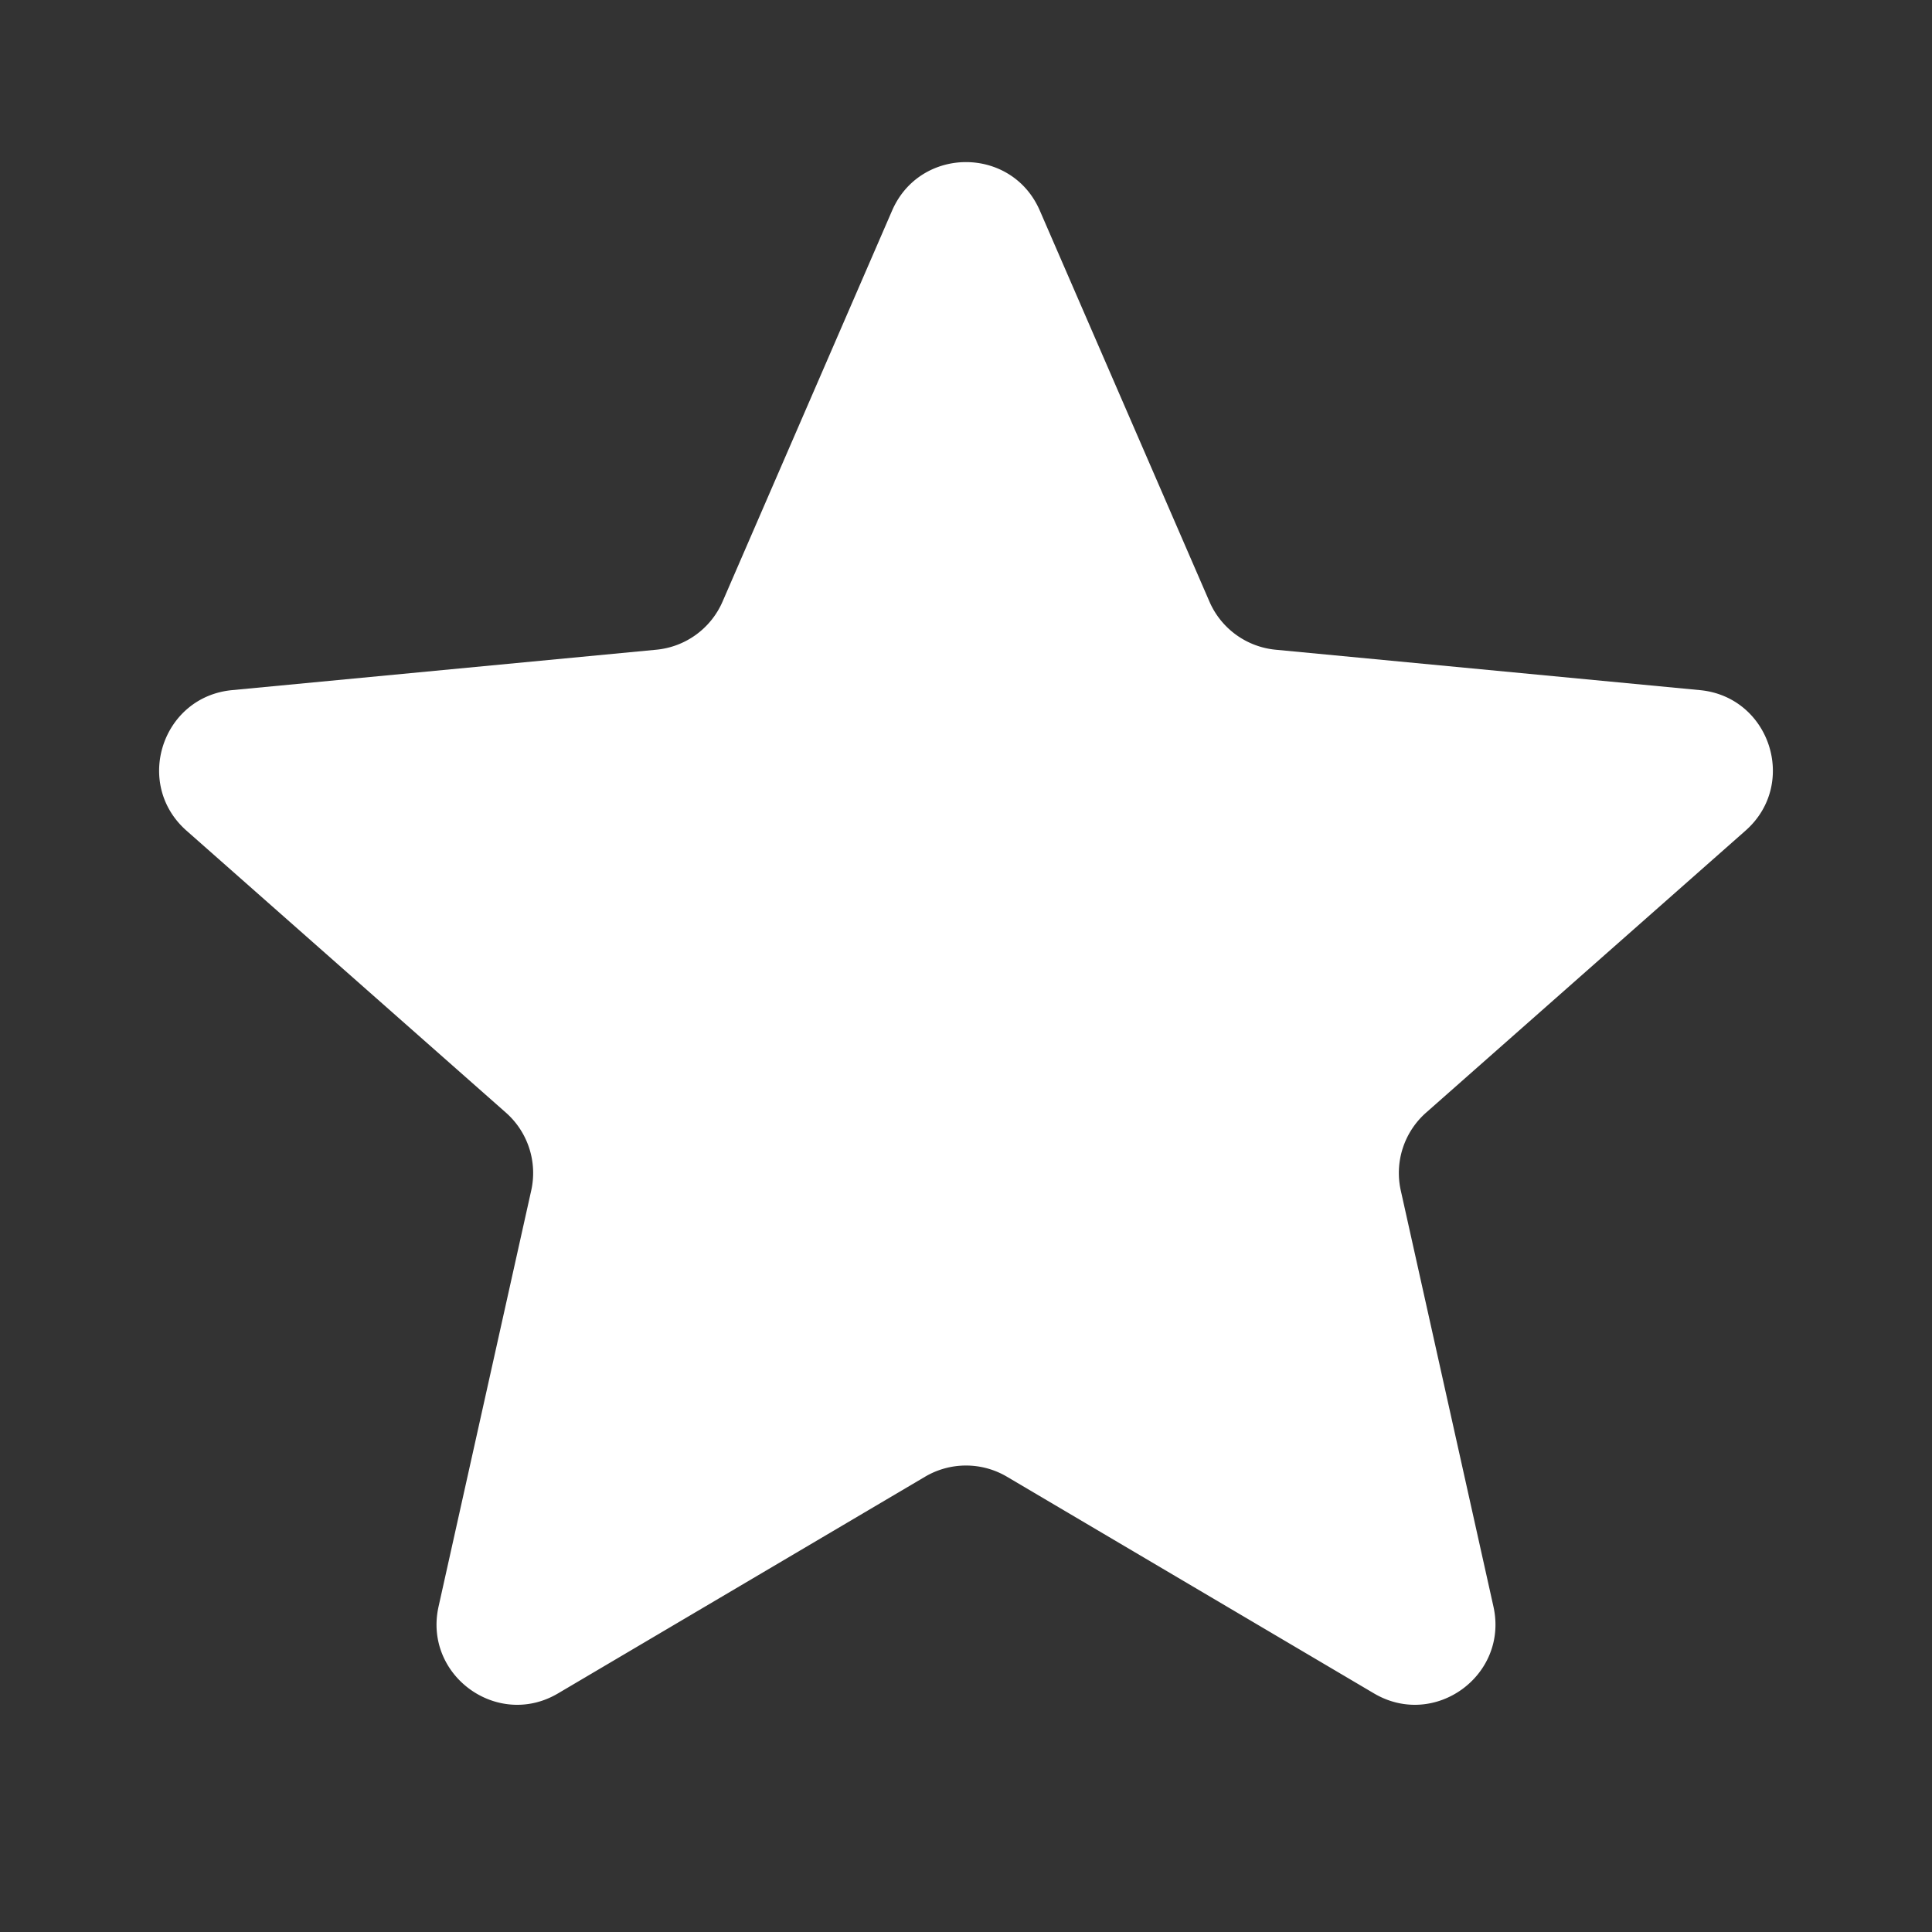 <svg width="24" height="24" fill="none" xmlns="http://www.w3.org/2000/svg"><rect width="100%" height="100%" fill="#333333" stroke="none"/><path d="M11.082 2.616c.349-.803 1.487-.803 1.835 0l2.107 4.857a1 1 0 0 0 .822.598l5.271.502c.871.083 1.223 1.166.567 1.745l-3.969 3.504a1 1 0 0 0-.314.967l1.151 5.168c.19.854-.73 1.524-1.484 1.079l-4.56-2.692a1 1 0 0 0-1.016 0l-4.56 2.692c-.753.445-1.674-.225-1.484-1.079l1.151-5.168a1 1 0 0 0-.314-.967l-3.969-3.504c-.656-.58-.304-1.662.567-1.745l5.27-.502a1 1 0 0 0 .823-.598l2.106-4.857z" fill="#fff"/></svg>